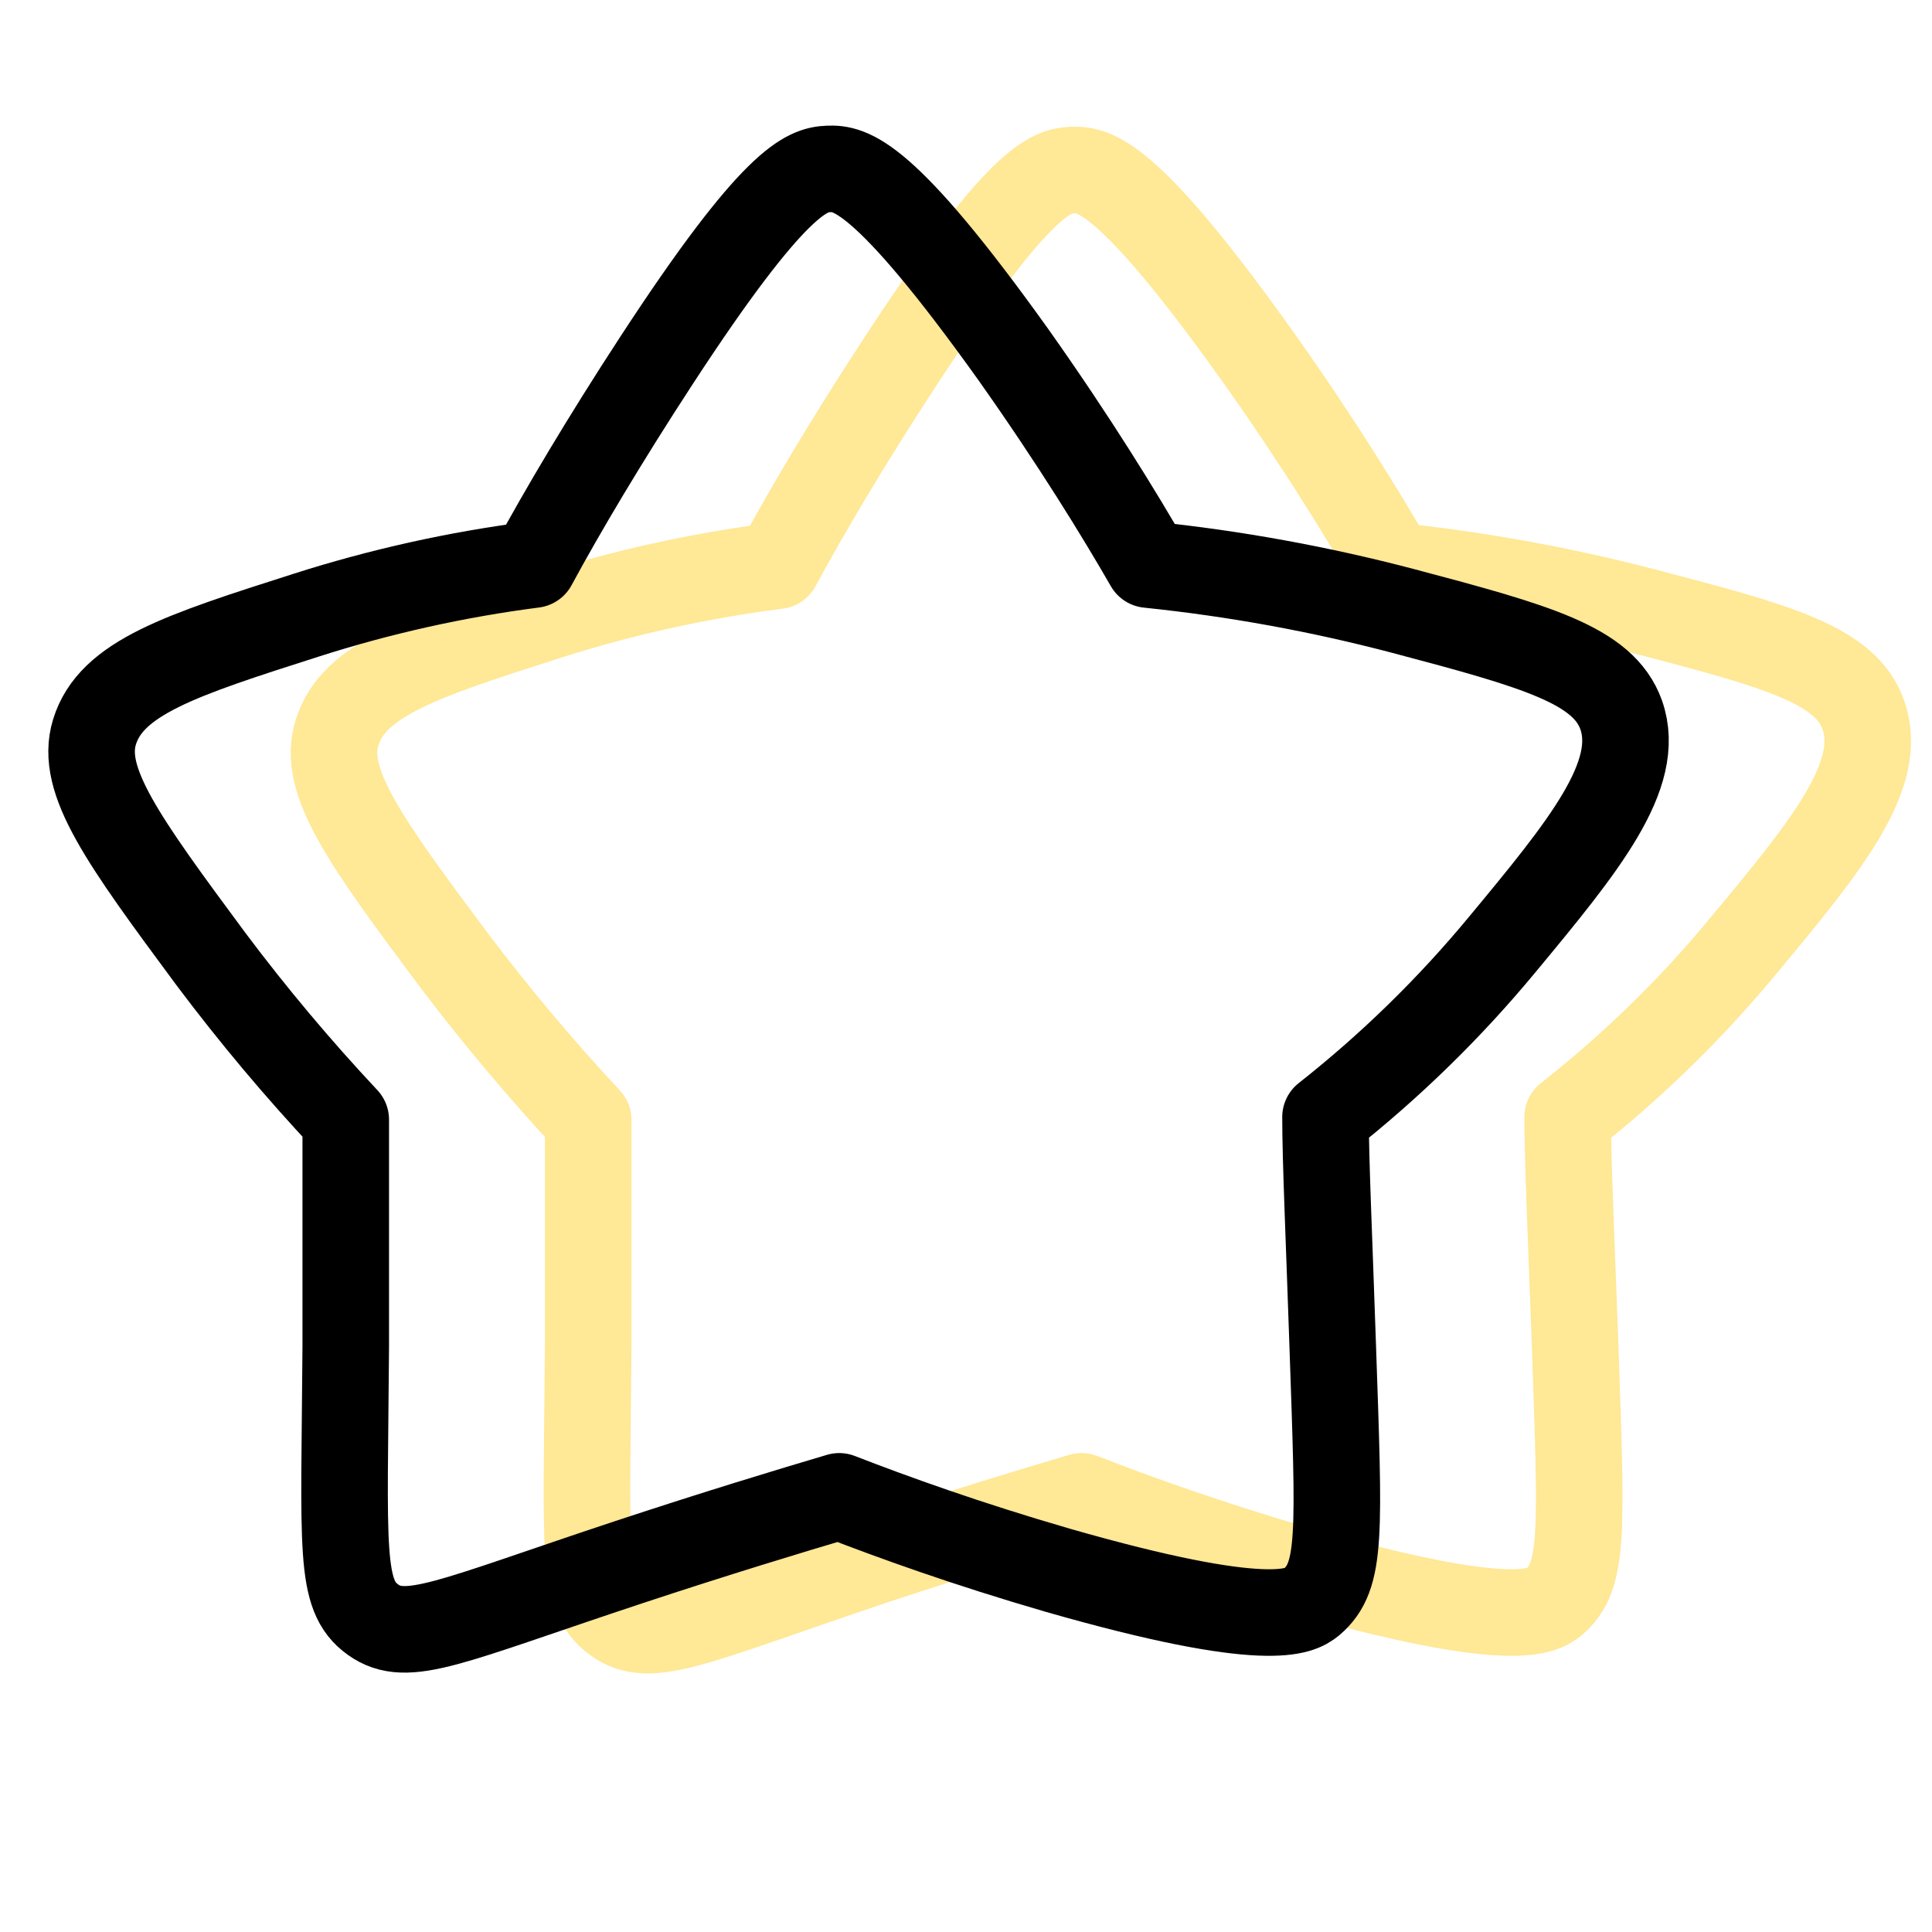 <?xml version="1.0" encoding="UTF-8"?>
<svg width="75px" height="75px" viewBox="0 0 75 75" version="1.1" xmlns="http://www.w3.org/2000/svg" xmlns:xlink="http://www.w3.org/1999/xlink">
    <!-- Generator: Sketch 55.2 (78181) - https://sketchapp.com -->
    <title>个人icon/收藏@hdpi</title>
    <desc>Created with Sketch.</desc>
    <g id="个人icon/收藏" stroke="none" stroke-width="1" fill="none" fill-rule="evenodd">
        <g id="收藏">
            <path d="M72.333,27.75 C73.167,30.081 70.878,32.87 67.711,36.673 C65.673,39.146 63.375,41.39 60.856,43.365 C60.856,45.061 61,48.195 61.144,52.155 C61.4,59.628 61.489,61.189 60.322,62.193 C59.878,62.55 58.667,63.308 50.456,60.955 C46.967,59.94 44.078,58.903 41.989,58.088 C40.056,58.657 37.233,59.516 33.822,60.643 C26.844,62.996 25.222,63.866 23.889,62.885 C22.556,61.903 22.778,60.208 22.833,52.288 C22.833,48.541 22.833,45.473 22.833,43.477 C20.979,41.487 19.228,39.402 17.589,37.231 C14.189,32.669 12.5,30.349 13.078,28.464 C13.711,26.356 16.411,25.486 21.289,23.924 C24.187,23.002 27.162,22.345 30.178,21.961 C31.289,19.909 32.9,17.165 34.956,14.031 C39.533,7.015 40.778,6.636 41.622,6.602 C42.467,6.569 43.778,6.758 48.811,13.819 C51.189,17.165 52.922,20.009 54.056,21.961 C57.4,22.308 60.714,22.913 63.967,23.768 C69.044,25.095 71.656,25.82 72.333,27.75 Z" id="收藏-2" stroke="#FFE896" stroke-width="3.36" stroke-linecap="round" stroke-linejoin="round"></path>
            <path d="M62.933,27.75 C63.756,30.081 61.467,32.87 58.311,36.673 C56.268,39.141 53.97,41.384 51.456,43.365 C51.456,45.061 51.6,48.195 51.733,52.155 C51.989,59.628 52.089,61.189 50.911,62.193 C50.478,62.55 49.256,63.308 41.056,60.955 C37.556,59.94 34.678,58.903 32.578,58.088 C30.656,58.657 27.822,59.516 24.411,60.643 C17.444,62.952 15.8,63.822 14.478,62.873 C13.156,61.925 13.367,60.197 13.422,52.277 C13.422,48.53 13.422,45.462 13.422,43.466 C11.565,41.485 9.818,39.404 8.189,37.231 C4.778,32.624 3.089,30.304 3.667,28.419 C4.311,26.311 7,25.441 11.889,23.88 C14.765,22.96 17.718,22.303 20.711,21.917 C21.822,19.864 23.444,17.12 25.489,13.986 C30.067,6.97 31.322,6.591 32.156,6.558 C32.989,6.524 34.3,6.714 39.344,13.774 C41.711,17.12 43.456,19.965 44.578,21.917 C47.923,22.262 51.236,22.866 54.489,23.723 C59.667,25.095 62.244,25.82 62.933,27.75 Z" id="收藏-3" stroke="#000000" stroke-width="3.36" stroke-linecap="round" stroke-linejoin="round"></path>
            <rect id="矩形备份-2" fill="#D8D8D8" opacity="0" x="0" y="0" width="75" height="75"></rect>
        </g>
    </g>
</svg>